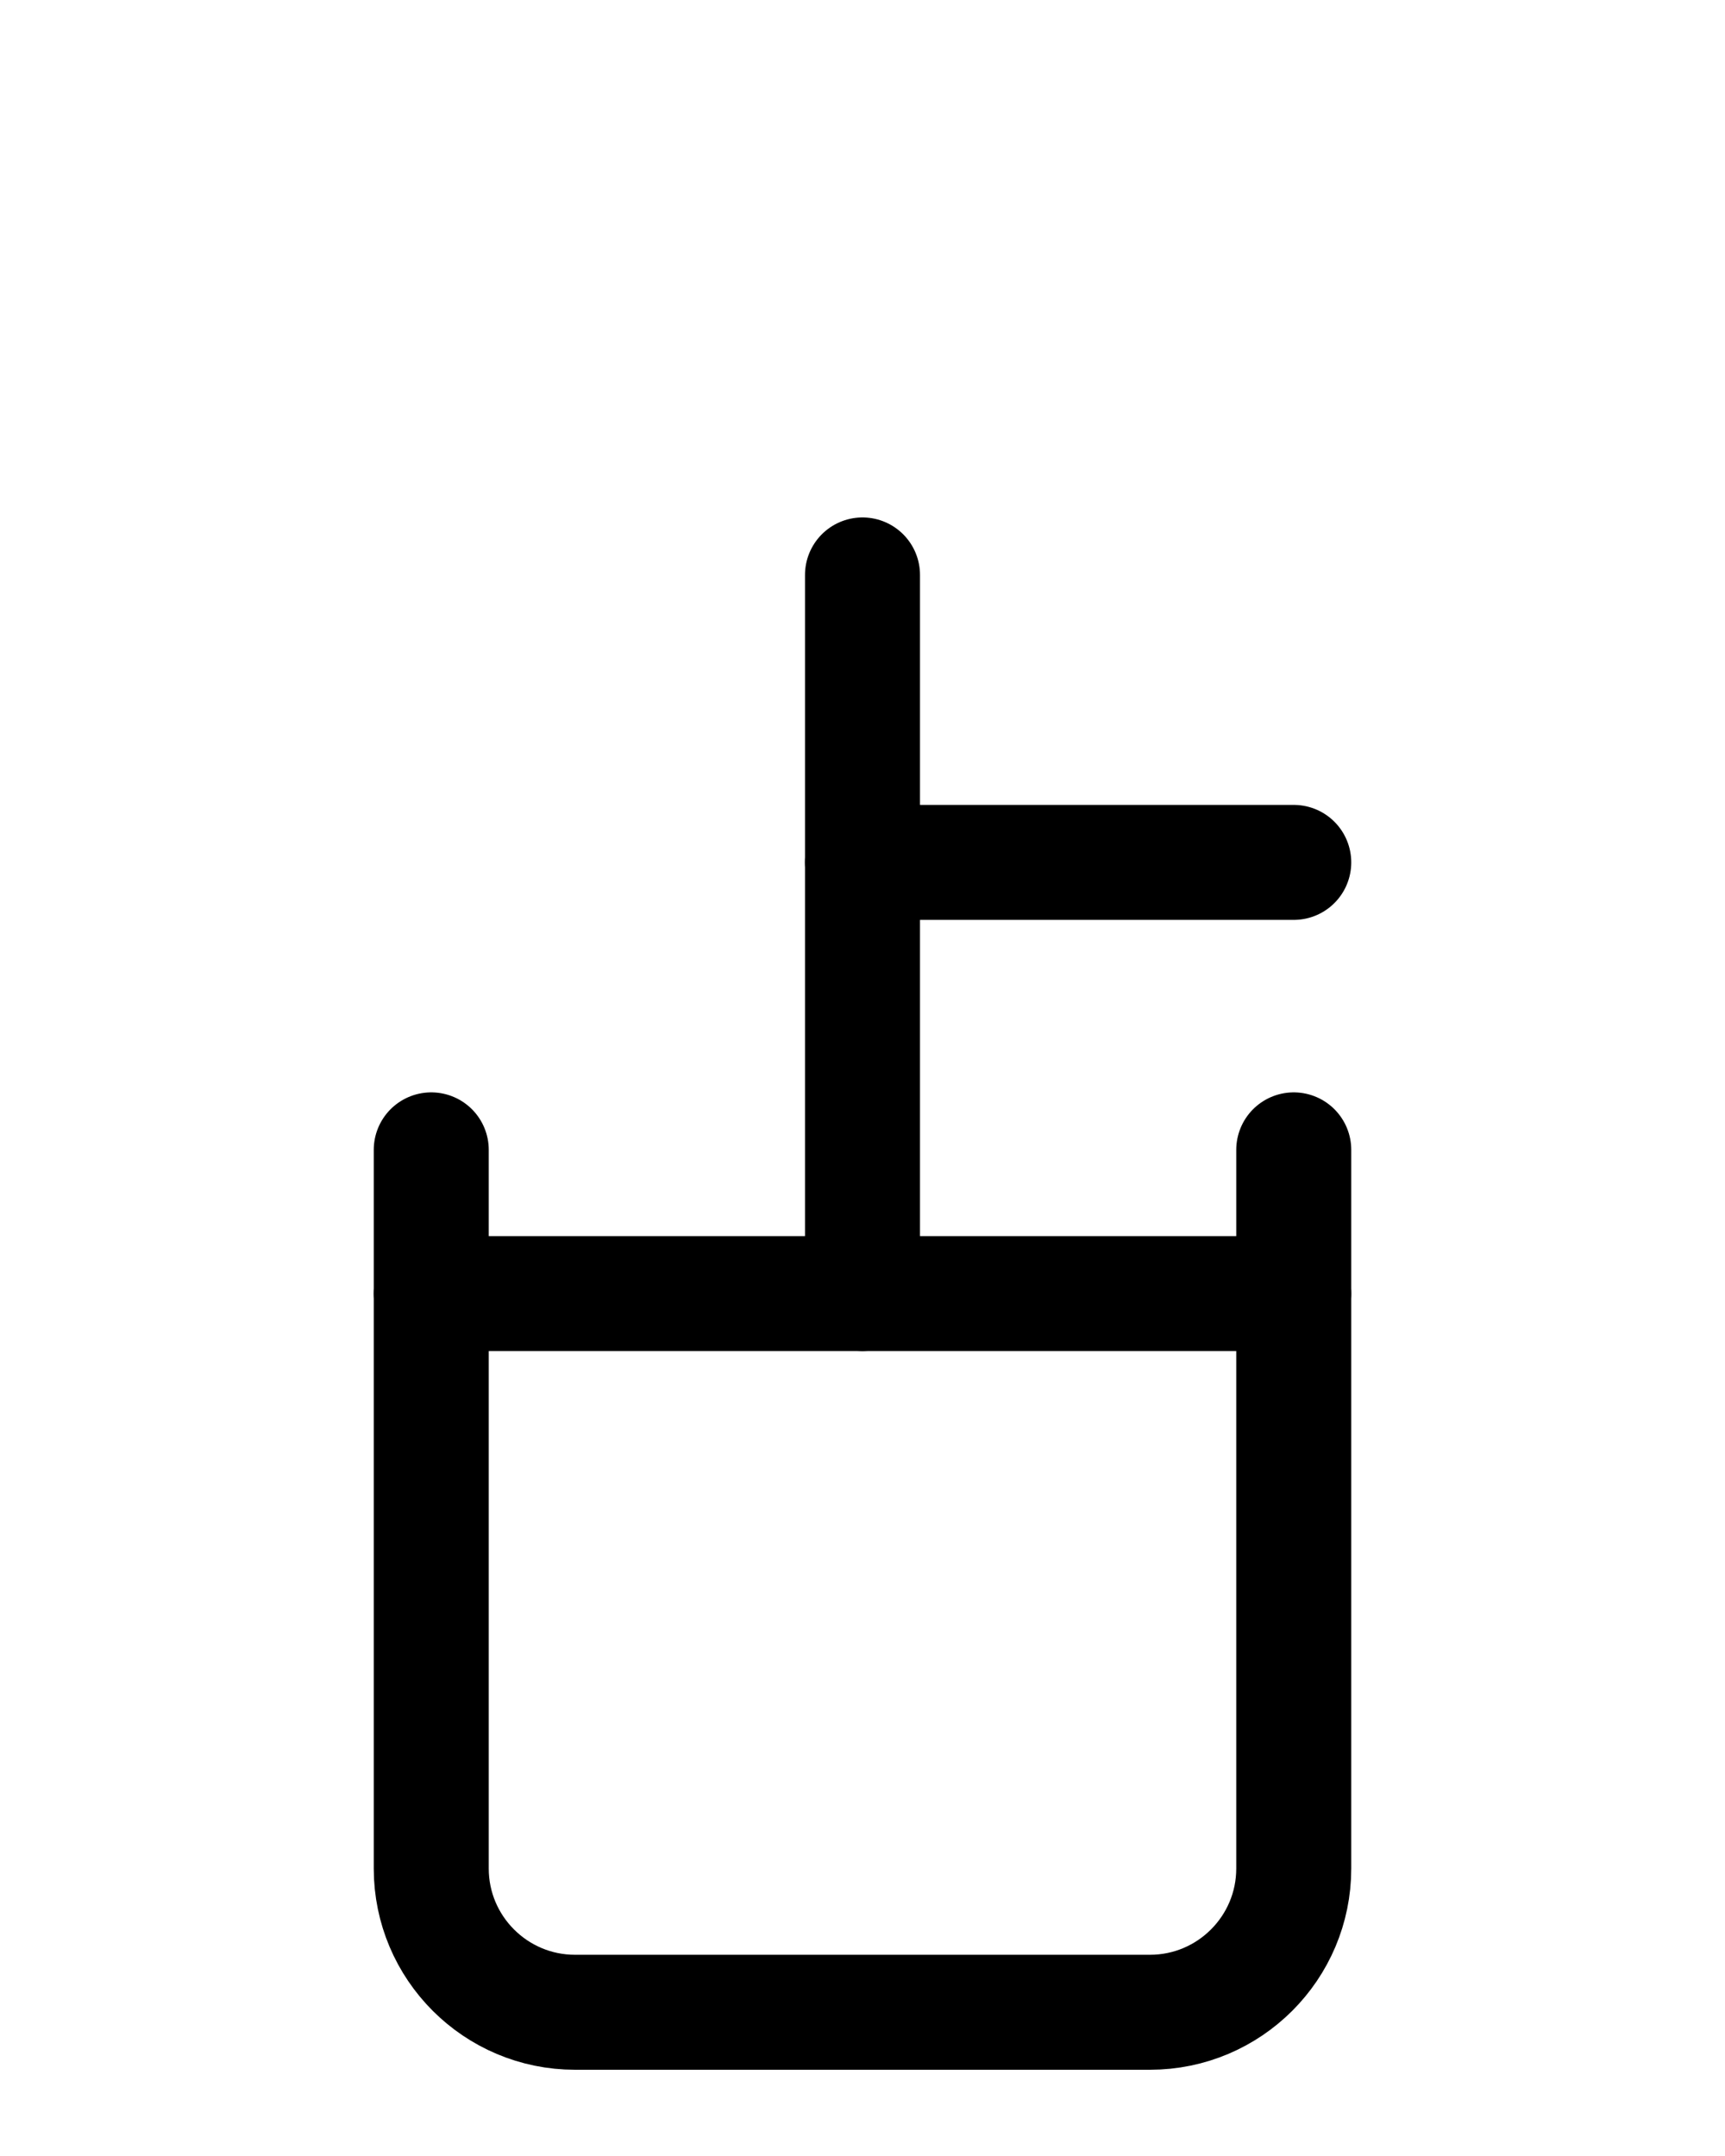 <?xml version="1.0" encoding="utf-8"?>
<!-- Generator: Adobe Illustrator 26.0.0, SVG Export Plug-In . SVG Version: 6.00 Build 0)  -->
<svg version="1.1" id="图层_1" xmlns="http://www.w3.org/2000/svg" xmlns:xlink="http://www.w3.org/1999/xlink" x="0px" y="0px"
	 viewBox="0 0 720 900" style="enable-background:new 0 0 720 900;" xml:space="preserve">
<style type="text/css">
	.st0{fill:none;stroke:#000000;stroke-width:48;stroke-linecap:round;stroke-linejoin:round;stroke-miterlimit:10;}
</style>
<path class="st0" d="M180,480v300c0,33.1,26.9,60,60,60h240c33.1,0,60-26.9,60-60V480"/>
<line class="st0" x1="180" y1="540" x2="540" y2="540"/>
<line class="st0" x1="360" y1="540" x2="360" y2="240"/>
<line class="st0" x1="360" y1="360" x2="540" y2="360"/>
</svg>
